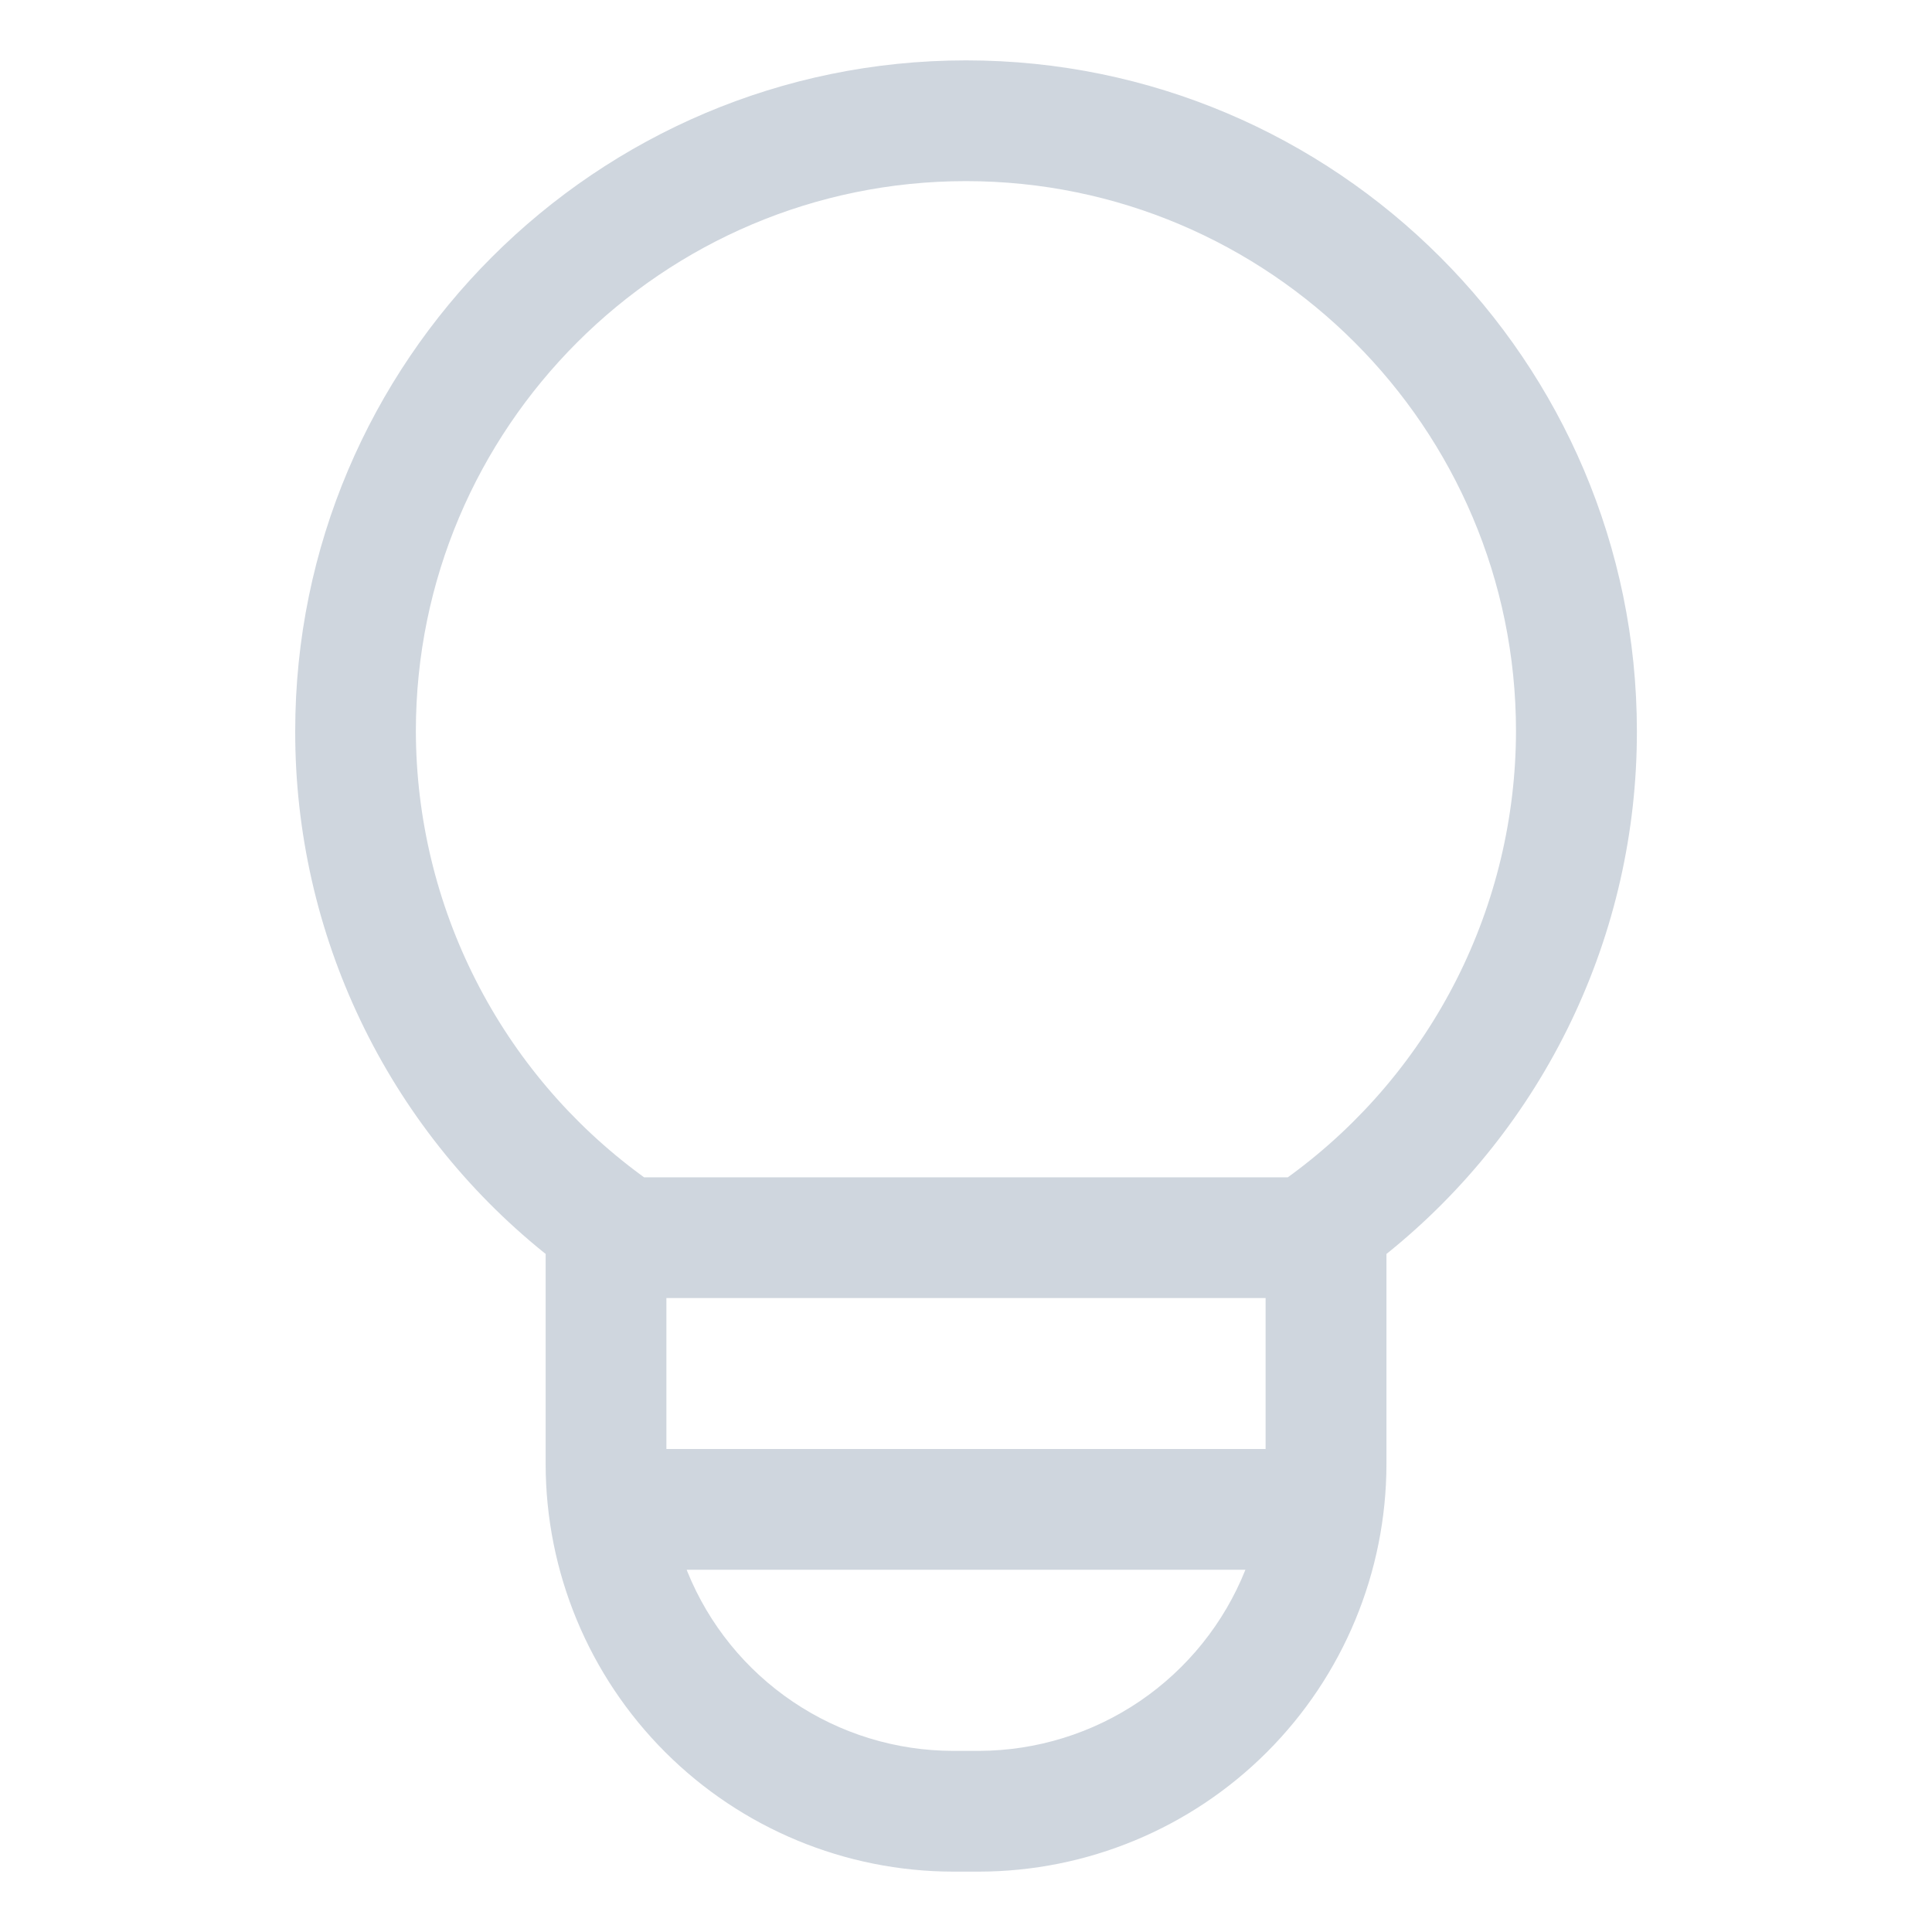 <svg width="40" height="40" viewBox="0 0 40 40" fill="none" xmlns="http://www.w3.org/2000/svg">
<path d="M20 1.25C12.342 1.25 6.112 7.48 6.112 15.138V15.148C6.11 17.218 6.572 19.263 7.465 21.13C8.357 22.998 9.658 24.642 11.27 25.94L11.297 25.96V30.312C11.299 32.549 12.189 34.693 13.771 36.275C15.352 37.857 17.497 38.747 19.733 38.75H20.267C22.504 38.747 24.648 37.858 26.23 36.276C27.812 34.695 28.702 32.55 28.705 30.313V25.962C30.324 24.663 31.631 23.017 32.528 21.146C33.426 19.275 33.891 17.226 33.89 15.15V15.138C33.89 7.48 27.66 1.25 20.002 1.25H20ZM13.797 26.875H26.203V30H13.797V26.875ZM20.267 36.25H19.735C18.553 36.249 17.398 35.895 16.418 35.234C15.437 34.573 14.676 33.635 14.232 32.54L14.217 32.5H25.785C25.344 33.604 24.583 34.551 23.6 35.22C22.617 35.888 21.456 36.247 20.267 36.25V36.25ZM26.715 24.337L26.663 24.375H13.335L13.283 24.337C11.838 23.277 10.662 21.893 9.851 20.295C9.039 18.698 8.614 16.932 8.61 15.14V15.138C8.61 8.858 13.718 3.75 19.998 3.75C26.278 3.75 31.387 8.858 31.387 15.138C31.384 16.924 30.963 18.685 30.157 20.279C29.351 21.872 28.182 23.255 26.745 24.315L26.713 24.337H26.715Z" fill="#CFD6DE"/>
</svg>
